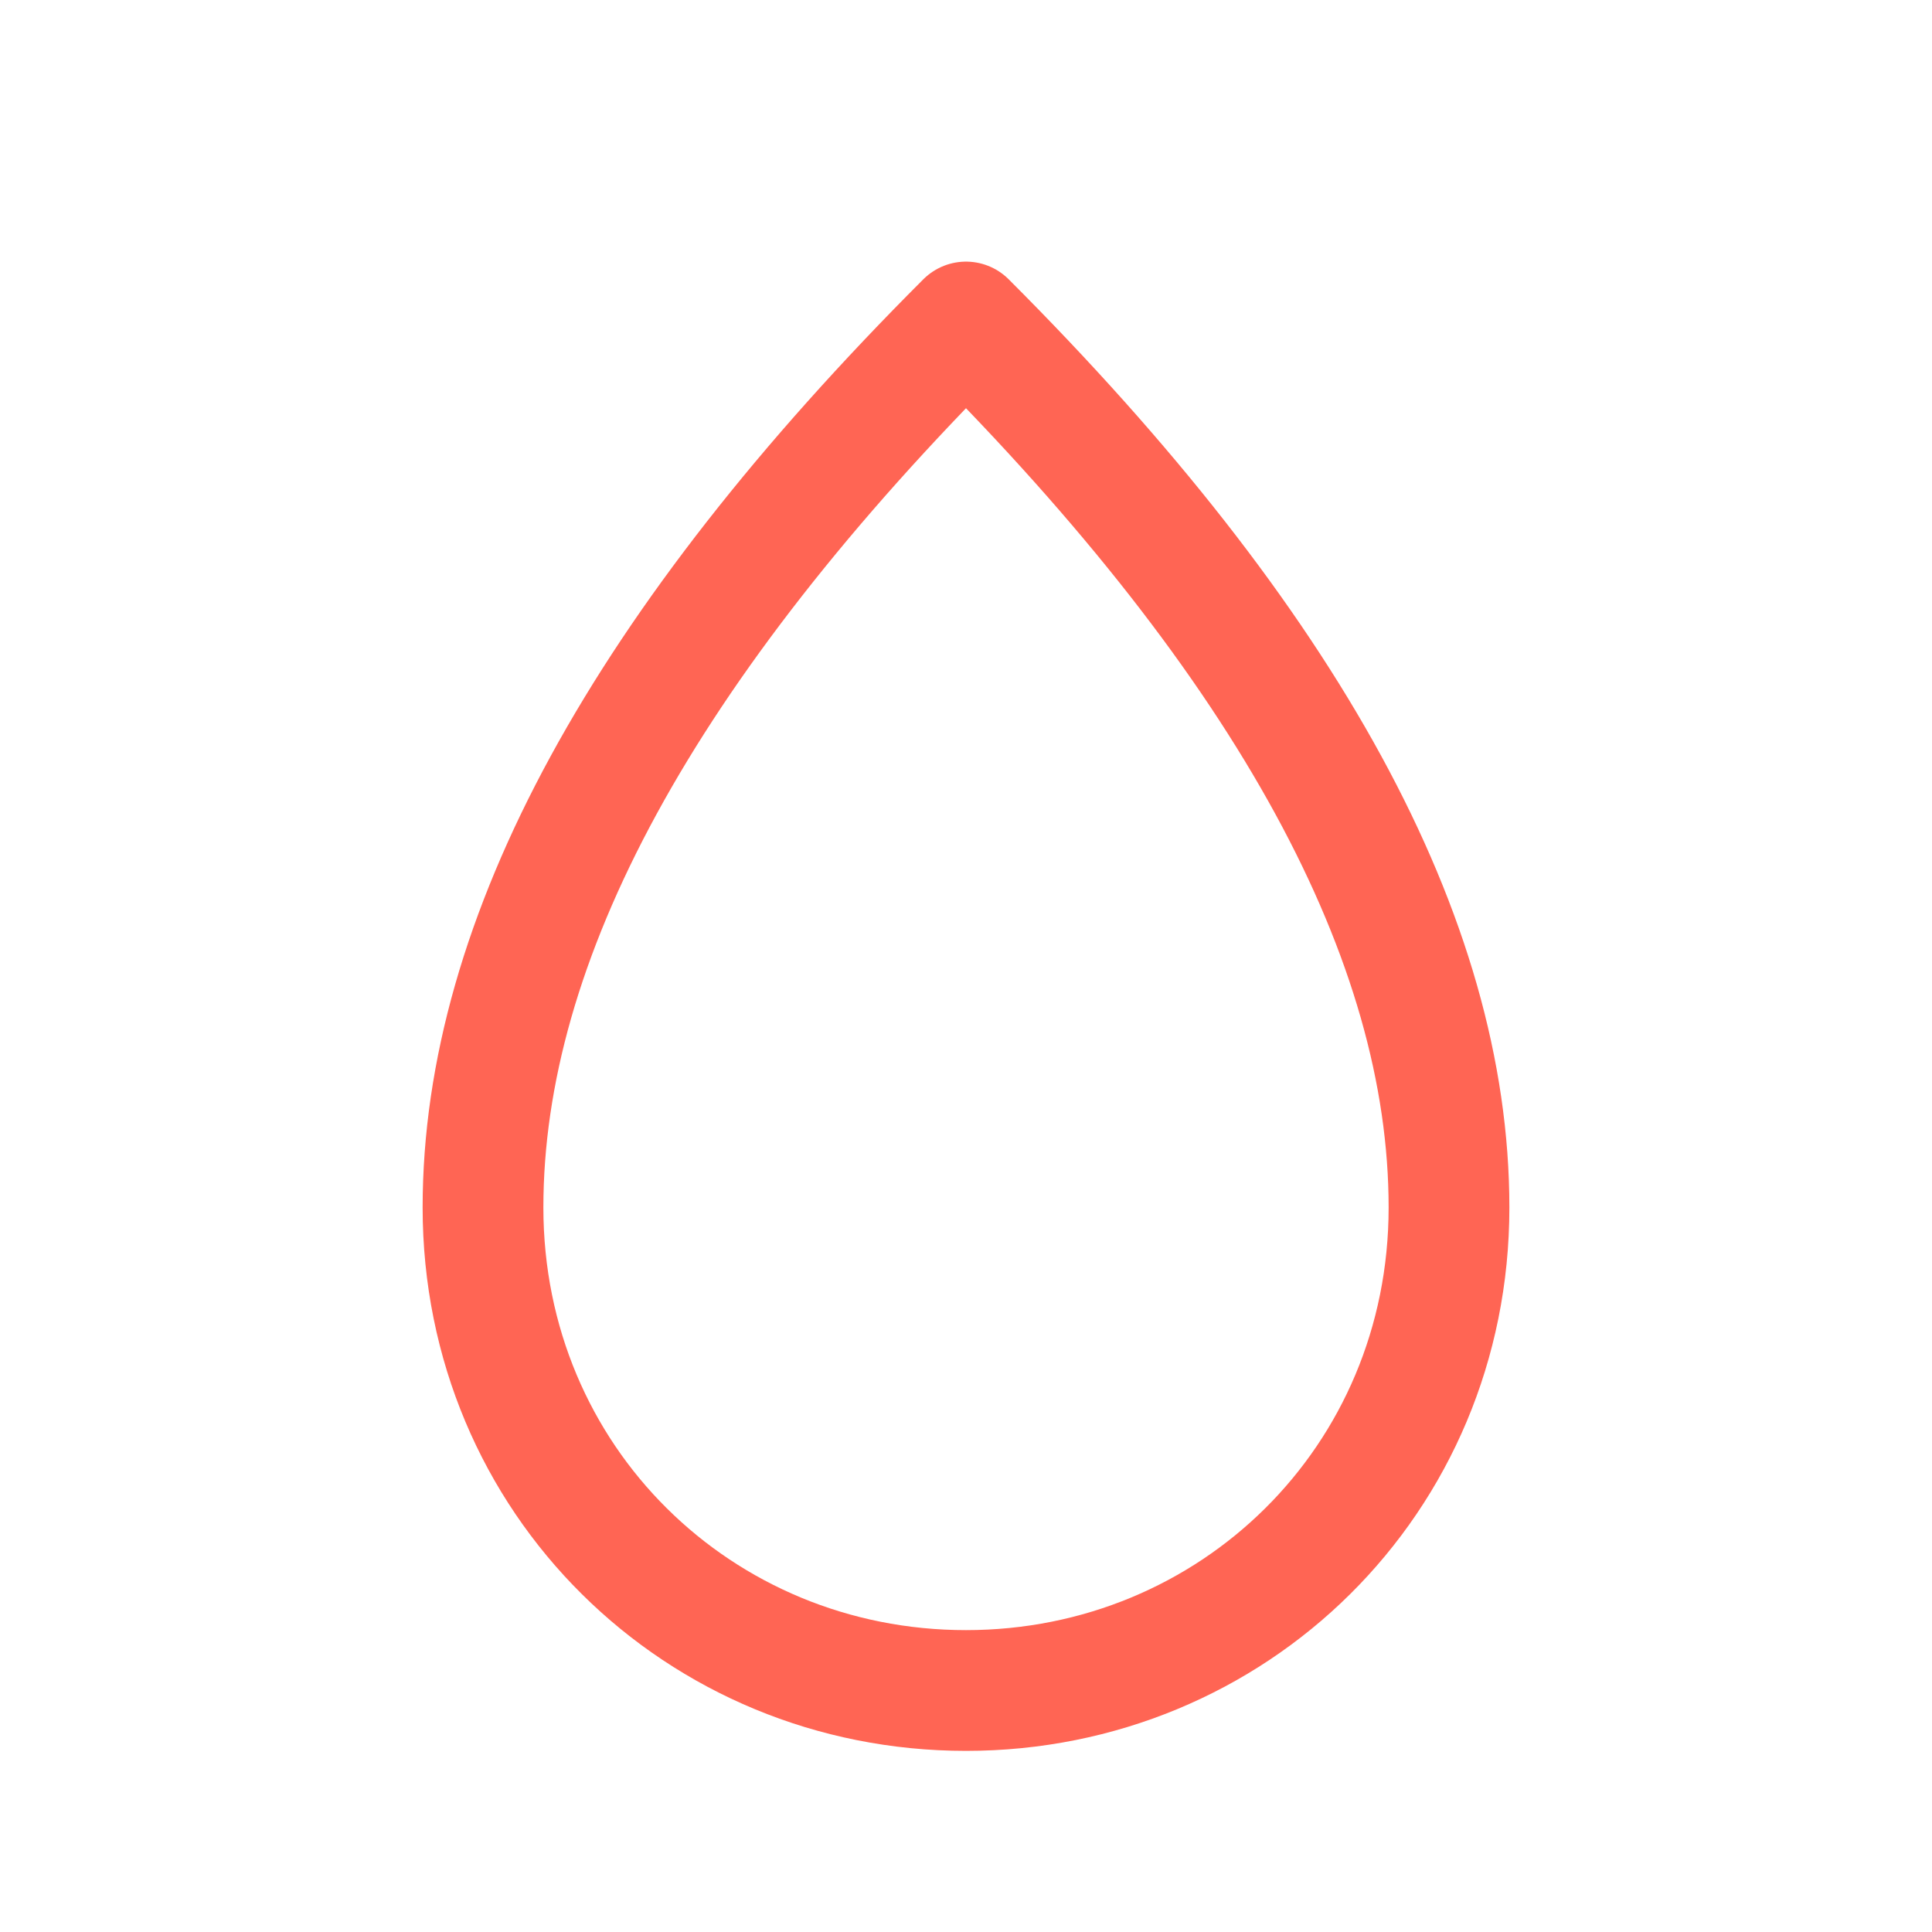 <svg role="img" xmlns="http://www.w3.org/2000/svg" width="48px" height="48px" viewBox="0 0 24 24" aria-labelledby="dropIconTitle dropIconDesc" stroke="#ff6554" stroke-width="1.5" stroke-linecap="round" stroke-linejoin="round" fill="none" color="#ff6554"> <title id="dropIconTitle">Drop</title> <desc id="dropIconDesc">Icon of a single liquid drop</desc> <path d="M12,21 C15.314,21 18,18.39 18,15 C18,11.667 16,8 12,4 C8,8 6,11.667 6,15 C6,18.39 8.686,21 12,21 Z"/> </svg>